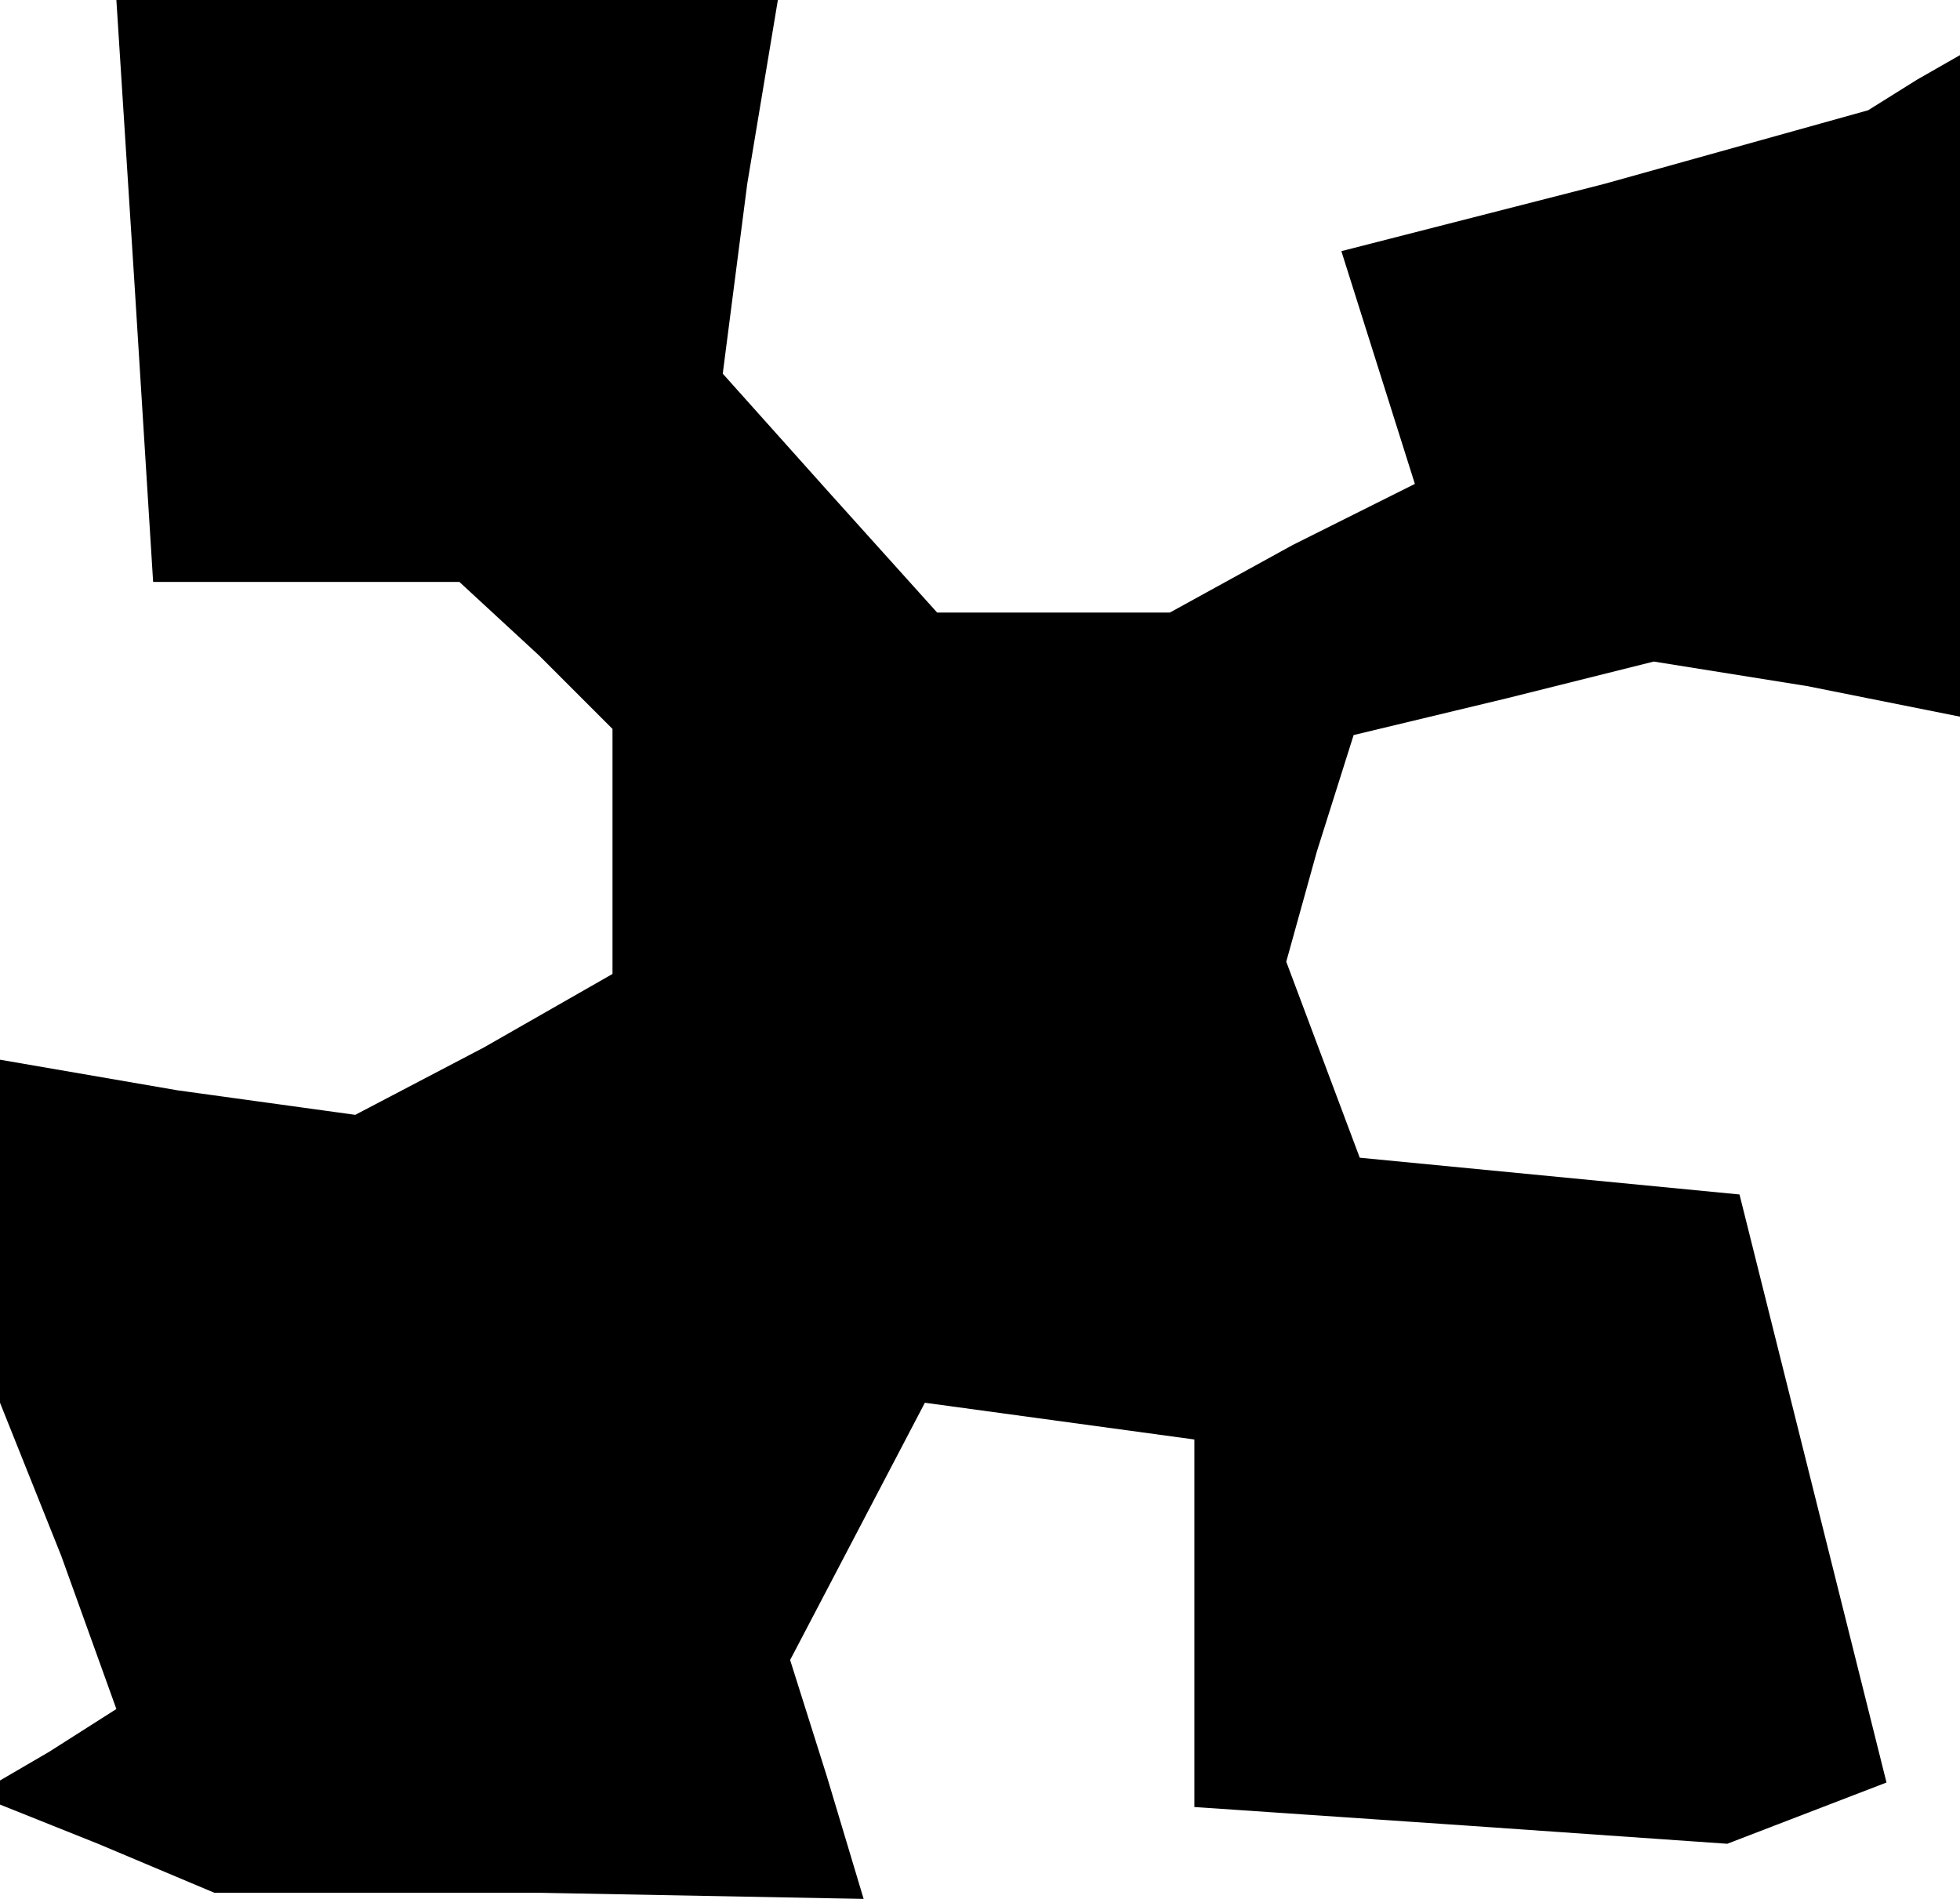 <?xml version="1.0" standalone="no"?>
<!DOCTYPE svg PUBLIC "-//W3C//DTD SVG 20010904//EN"
 "http://www.w3.org/TR/2001/REC-SVG-20010904/DTD/svg10.dtd">
<svg version="1.0" xmlns="http://www.w3.org/2000/svg"
 width="32pt" height="31pt" viewBox="0 0 32 31"
 preserveAspectRatio="xMidYMid meet">
<g transform="translate(0,31) scale(0.1,-0.1)"
fill="#000000" stroke="none">
<path d="M22 263 l3 -48 25 0 25 0 13 -12 12 -12 0 -20 0 -20 -21 -12 -21 -11
-29 4 -29 5 0 -28 0 -28 10 -25 9 -25 -11 -7 -12 -7 20 -8 19 -8 53 0 53 -1
-6 20 -6 19 11 21 11 21 22 -3 22 -3 0 -30 0 -30 44 -3 43 -3 13 5 13 5 -12
48 -12 48 -31 3 -31 3 -6 16 -6 16 5 18 6 19 25 6 24 6 25 -4 25 -5 0 54 0 54
-7 -4 -8 -5 -43 -12 -43 -11 6 -19 6 -19 -20 -10 -20 -11 -19 0 -19 0 -18 20
-17 19 4 31 5 30 -54 0 -54 0 3 -47z"/>
</g>
</svg>
